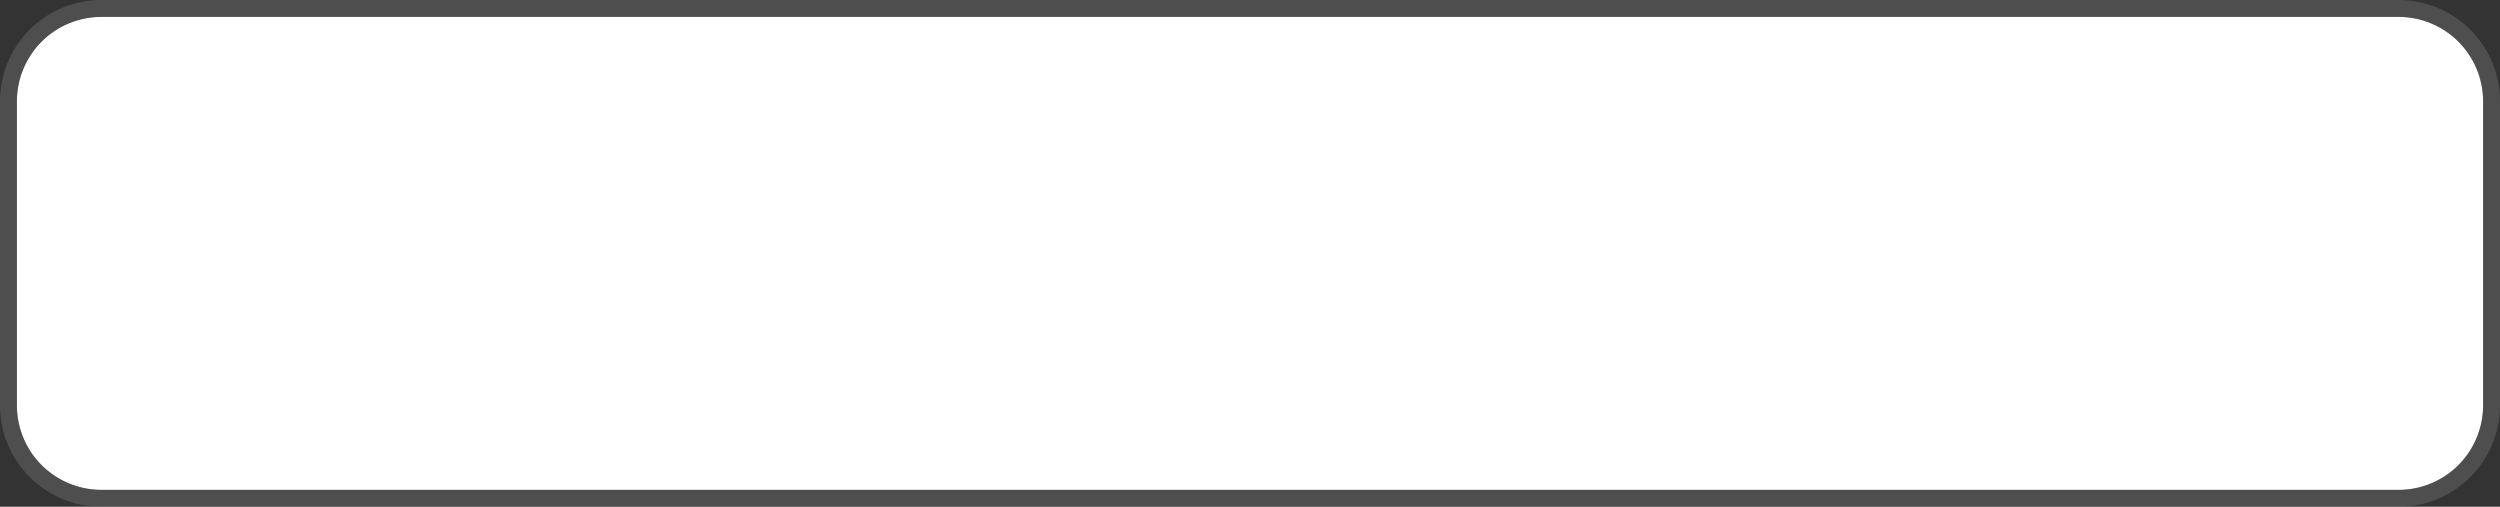 ﻿<?xml version="1.0" encoding="utf-8"?>
<svg version="1.1" xmlns:xlink="http://www.w3.org/1999/xlink" width="148px" height="30px" xmlns="http://www.w3.org/2000/svg">
  <rect width="100%" height="100%" fill="#333333" stroke="none"/>
  <g transform="matrix(1 0 0 1 -42 0 )">
    <path d="M 43 6  A 5 5 0 0 1 48 1 L 184 1  A 5 5 0 0 1 189 6 L 189 24  A 5 5 0 0 1 184 29 L 48 29  A 5 5 0 0 1 43 24 L 43 6  Z " fill-rule="nonzero" fill="#ffffff" stroke="none" />
    <path d="M 42.5 6  A 5.5 5.5 0 0 1 48 0.5 L 184 0.5  A 5.5 5.5 0 0 1 189.5 6 L 189.5 24  A 5.5 5.5 0 0 1 184 29.5 L 48 29.5  A 5.5 5.5 0 0 1 42.5 24 L 42.5 6  Z " stroke-width="1" stroke="#797979" fill="none" stroke-opacity="0.392" />
  </g>
</svg>